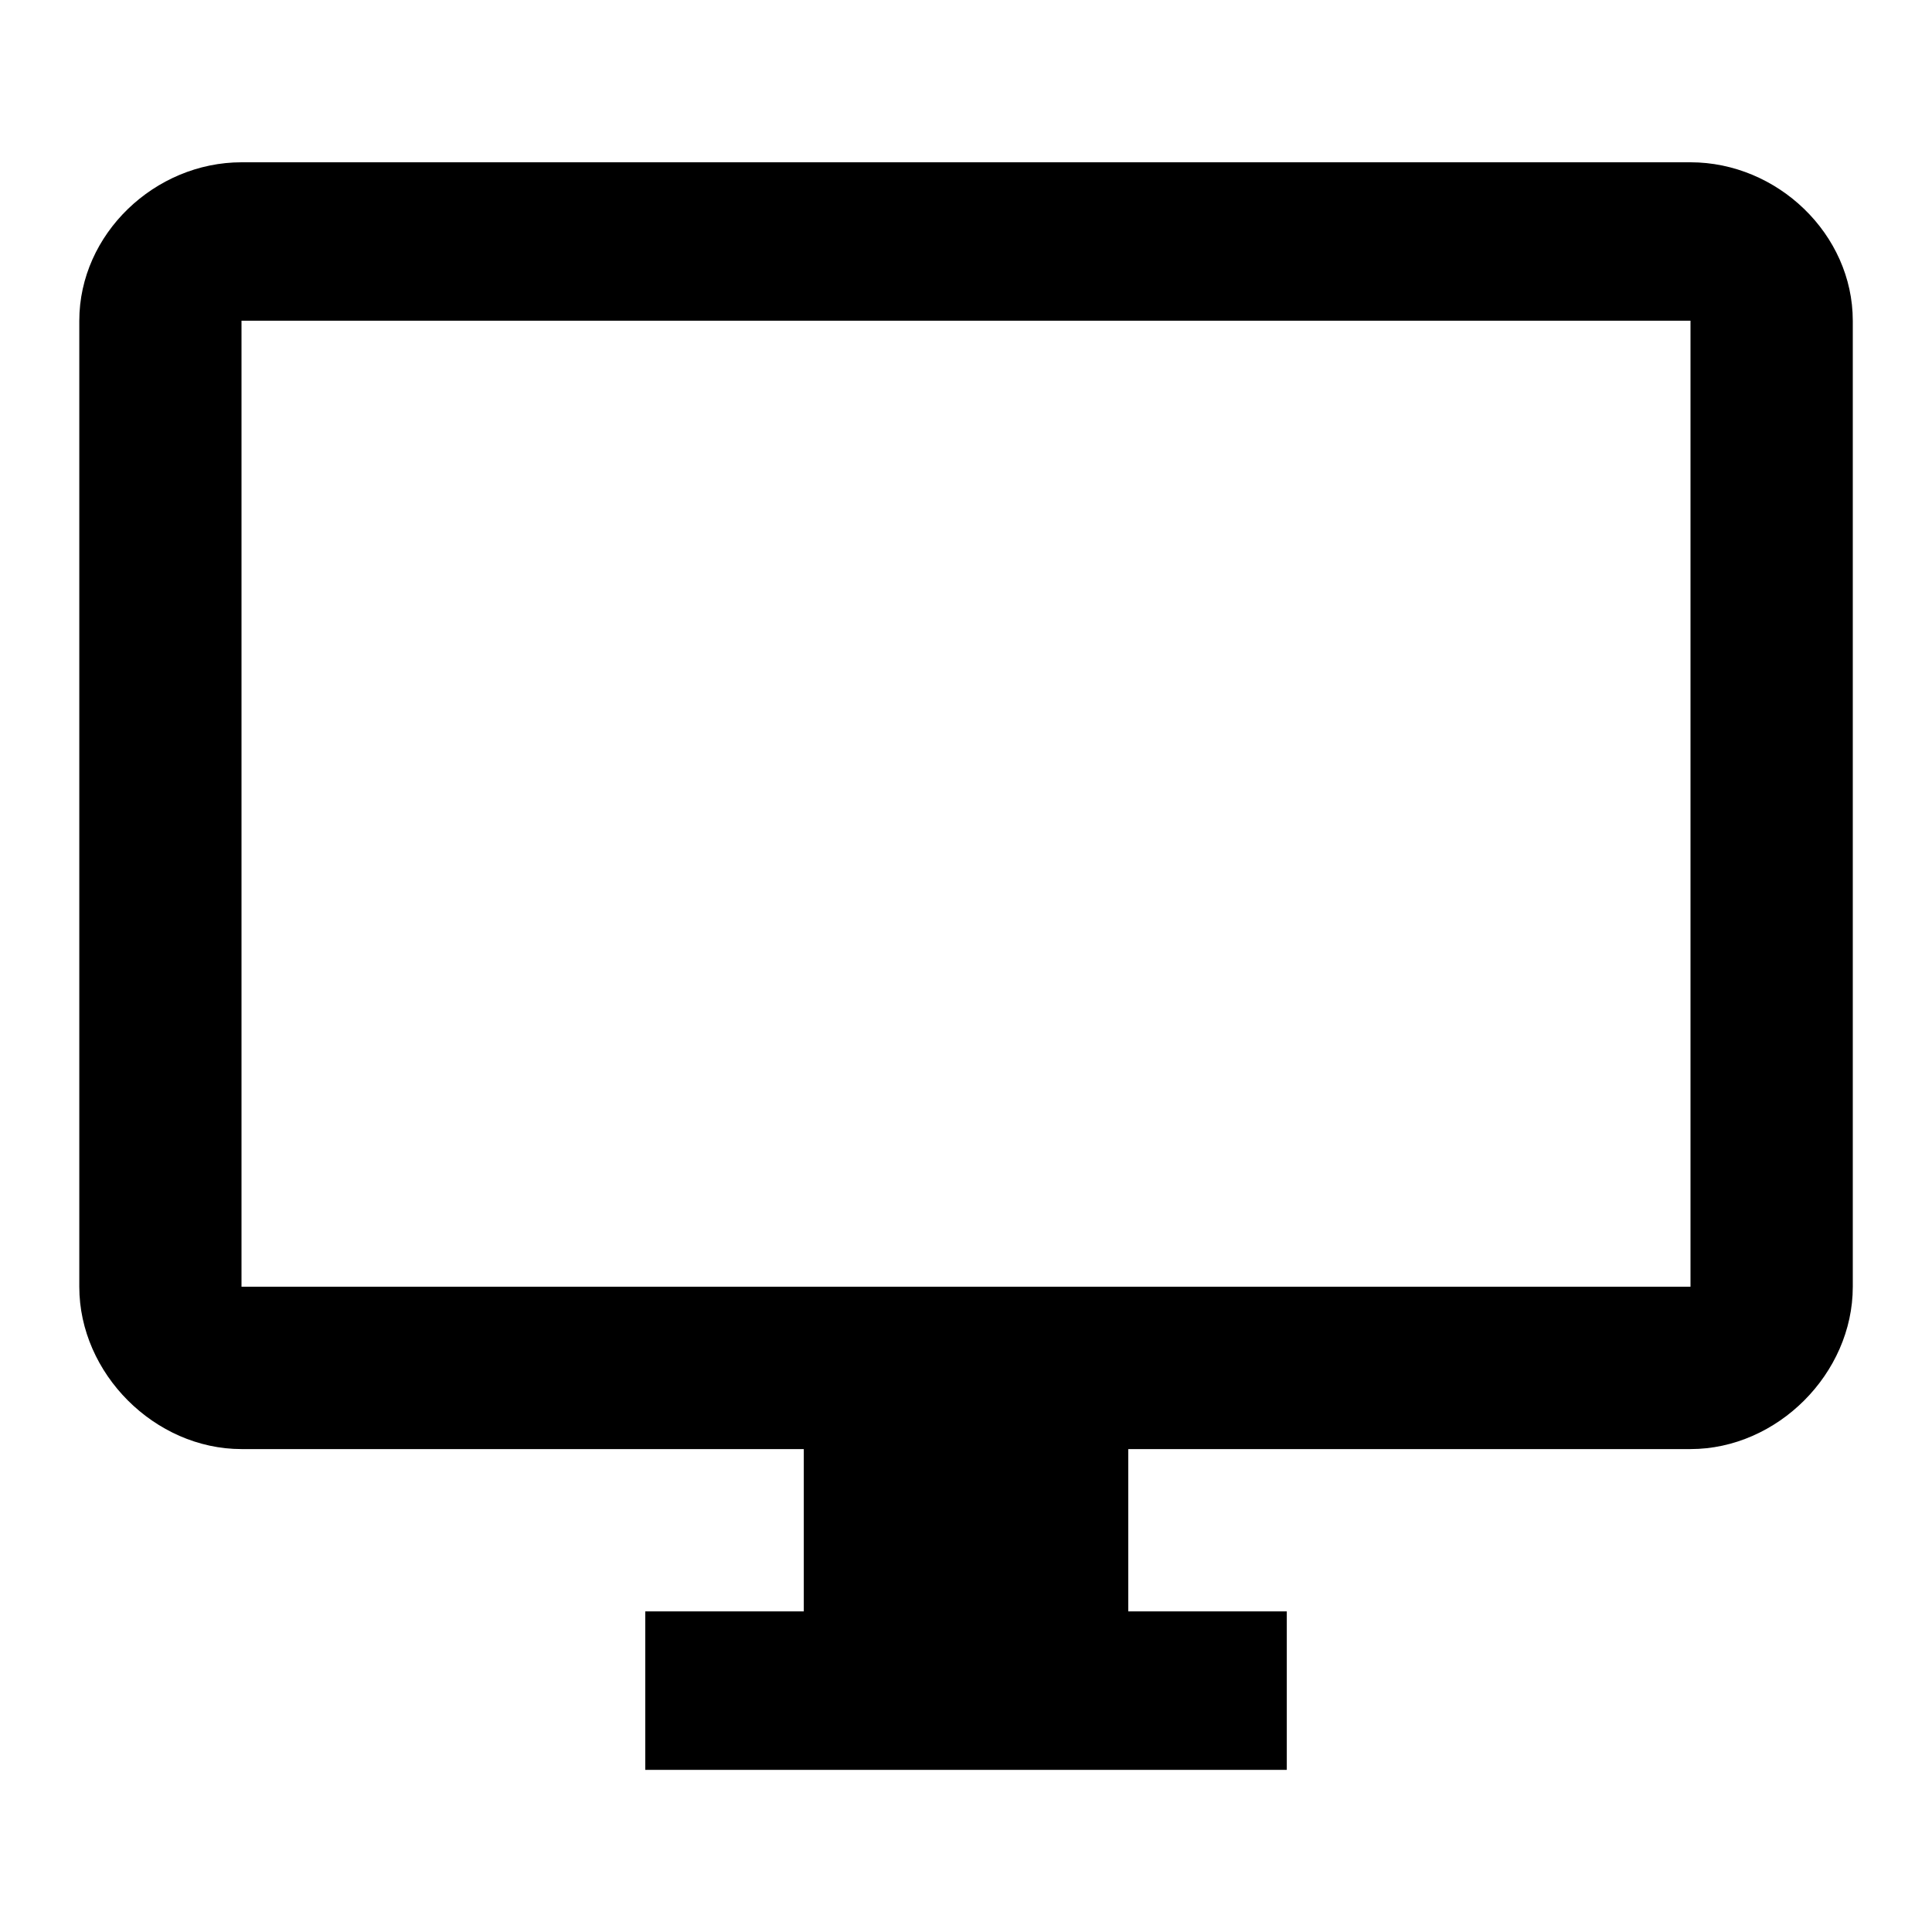 <?xml version="1.0" encoding="utf-8"?>
<!-- Generated by IcoMoon.io -->
<!DOCTYPE svg PUBLIC "-//W3C//DTD SVG 1.1//EN" "http://www.w3.org/Graphics/SVG/1.1/DTD/svg11.dtd">
<svg version="1.1" xmlns="http://www.w3.org/2000/svg" xmlns:xlink="http://www.w3.org/1999/xlink" width="24" height="24" viewBox="0 0 24 24">
<path d="M21 15.984v-12h-18v12h18zM21 2.016c1.078 0 2.016 0.891 2.016 1.969v12c0 1.078-0.938 2.016-2.016 2.016h-6.984v2.016h1.969v1.969h-7.969v-1.969h1.969v-2.016h-6.984c-1.078 0-2.016-0.938-2.016-2.016v-12c0-1.078 0.938-1.969 2.016-1.969h18z"></path>
</svg>
